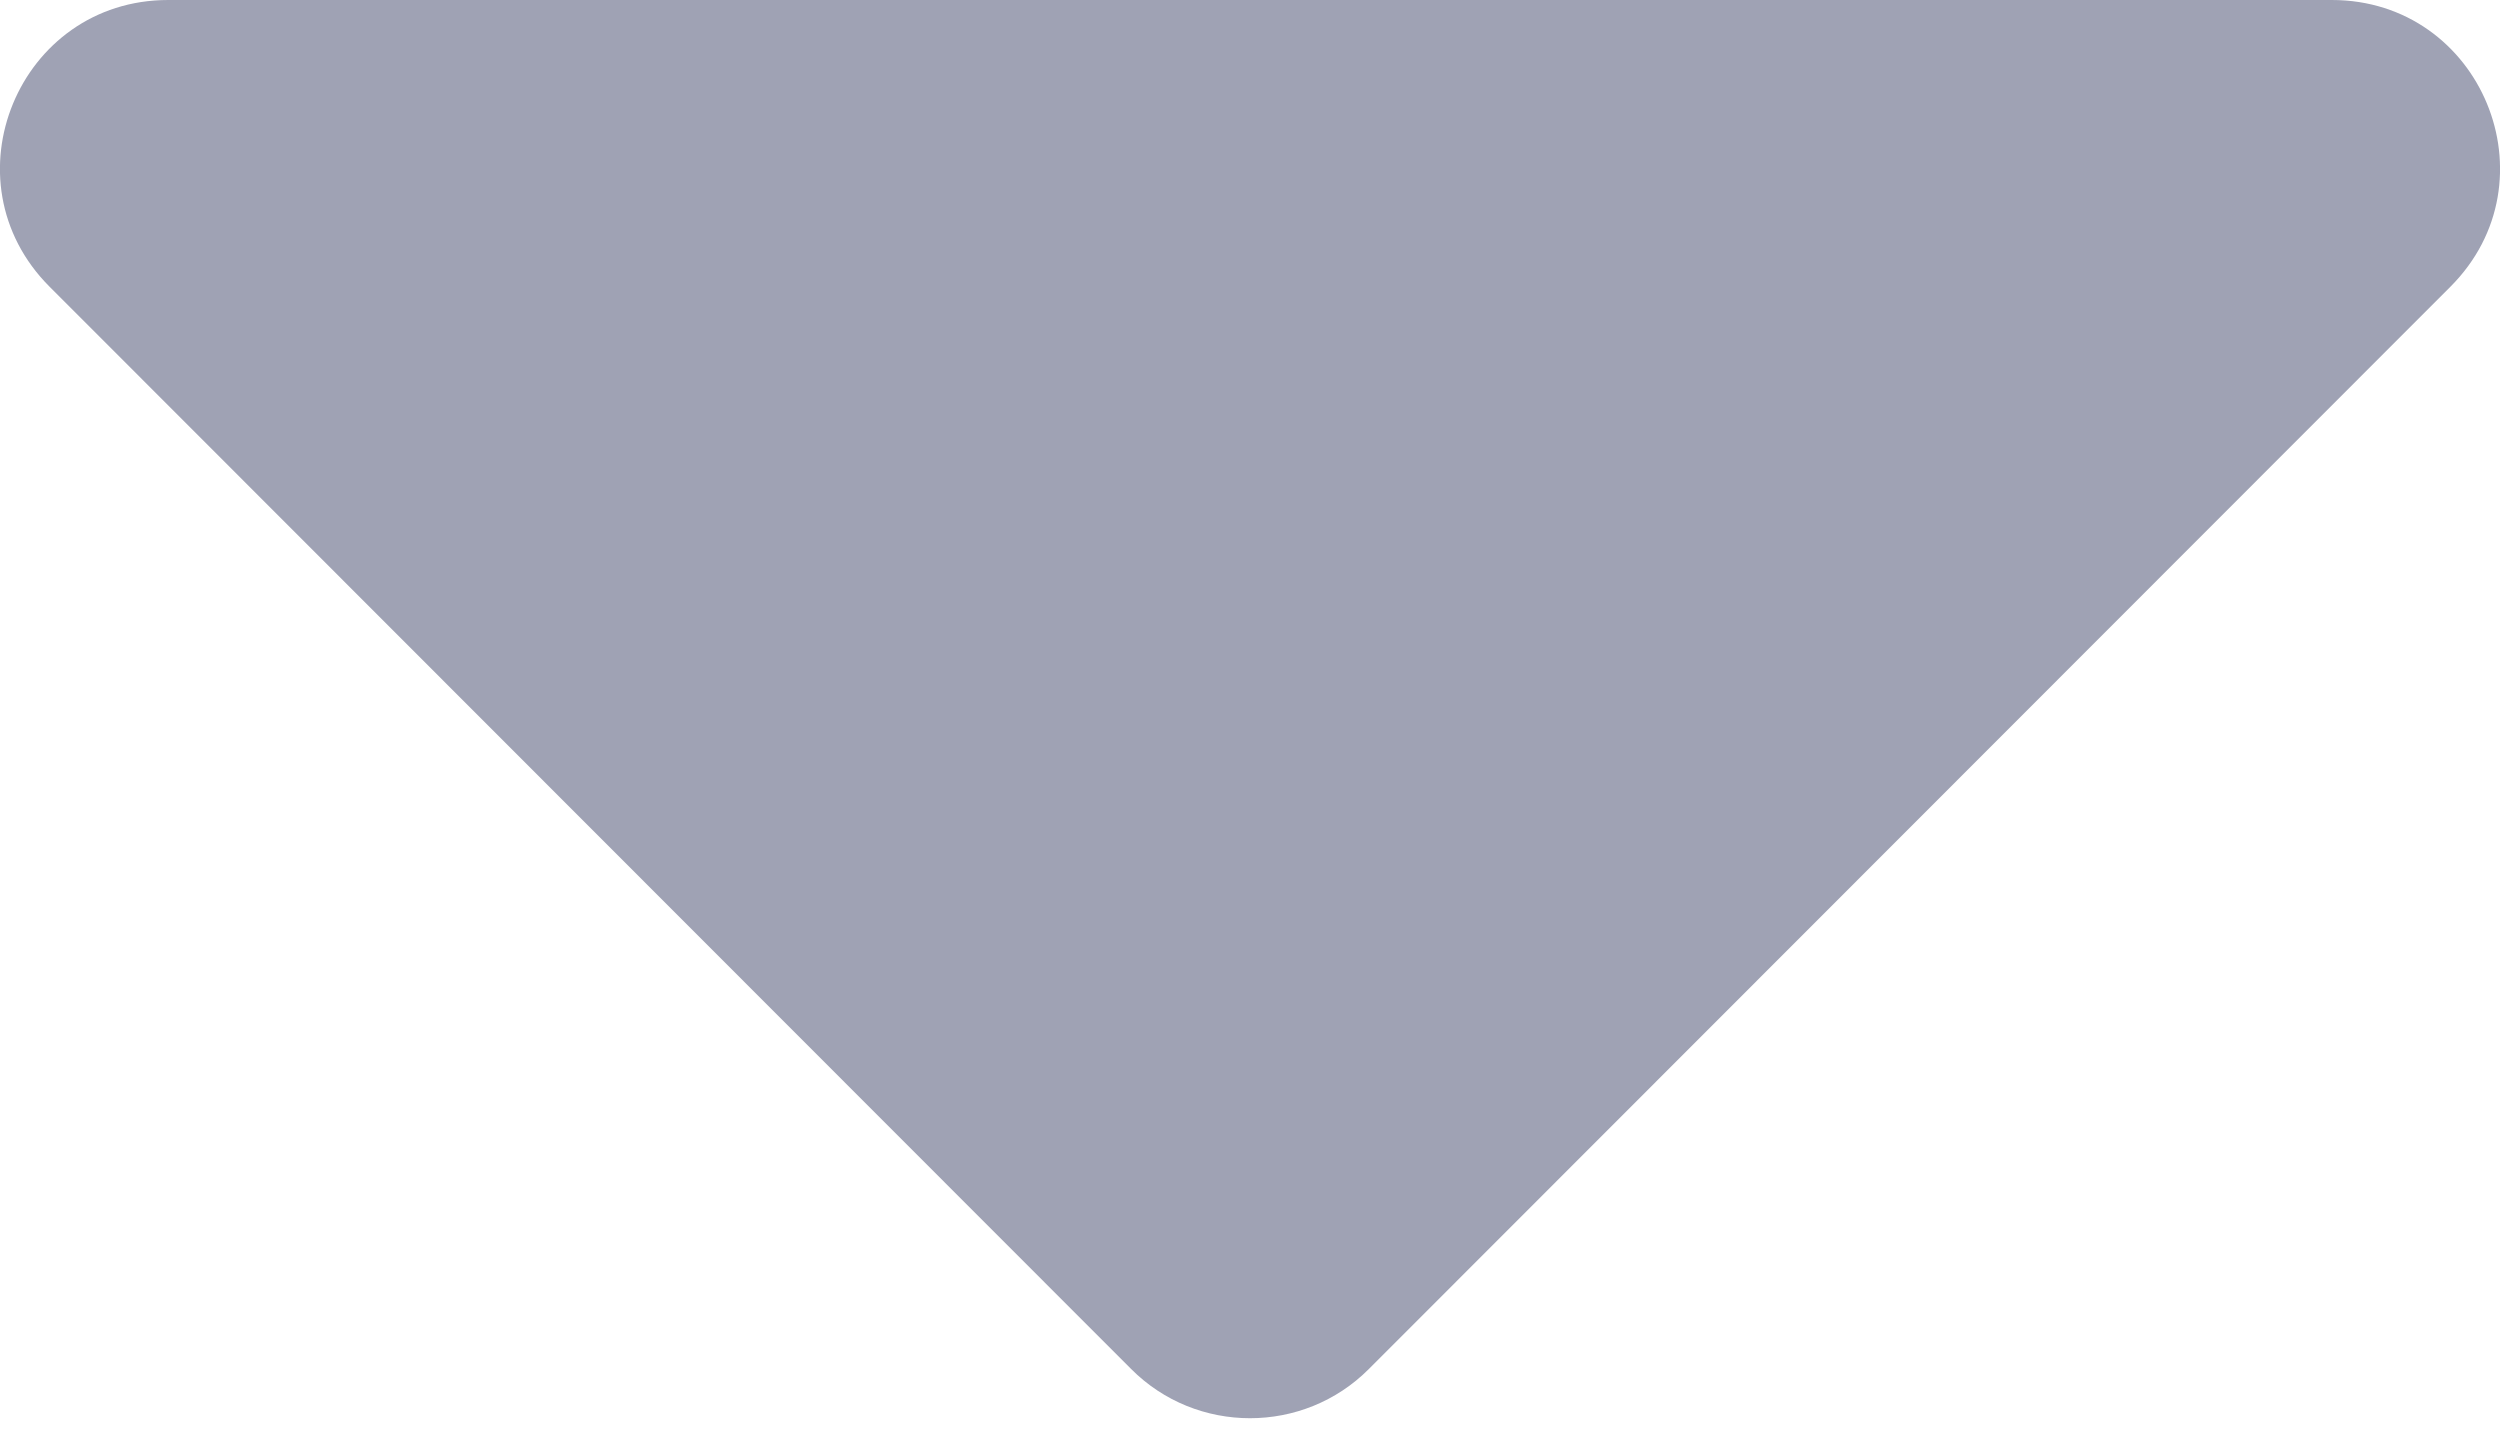 <svg width="7" height="4" viewBox="0 0 7 4" fill="none" xmlns="http://www.w3.org/2000/svg">
<path d="M0.471 0H6.529C6.948 0 7.158 0.506 6.861 0.803L3.833 3.833C3.65 4.017 3.35 4.017 3.167 3.833L0.139 0.803C-0.158 0.506 0.052 0 0.471 0Z" fill="#9FA2B4"/>
</svg>
